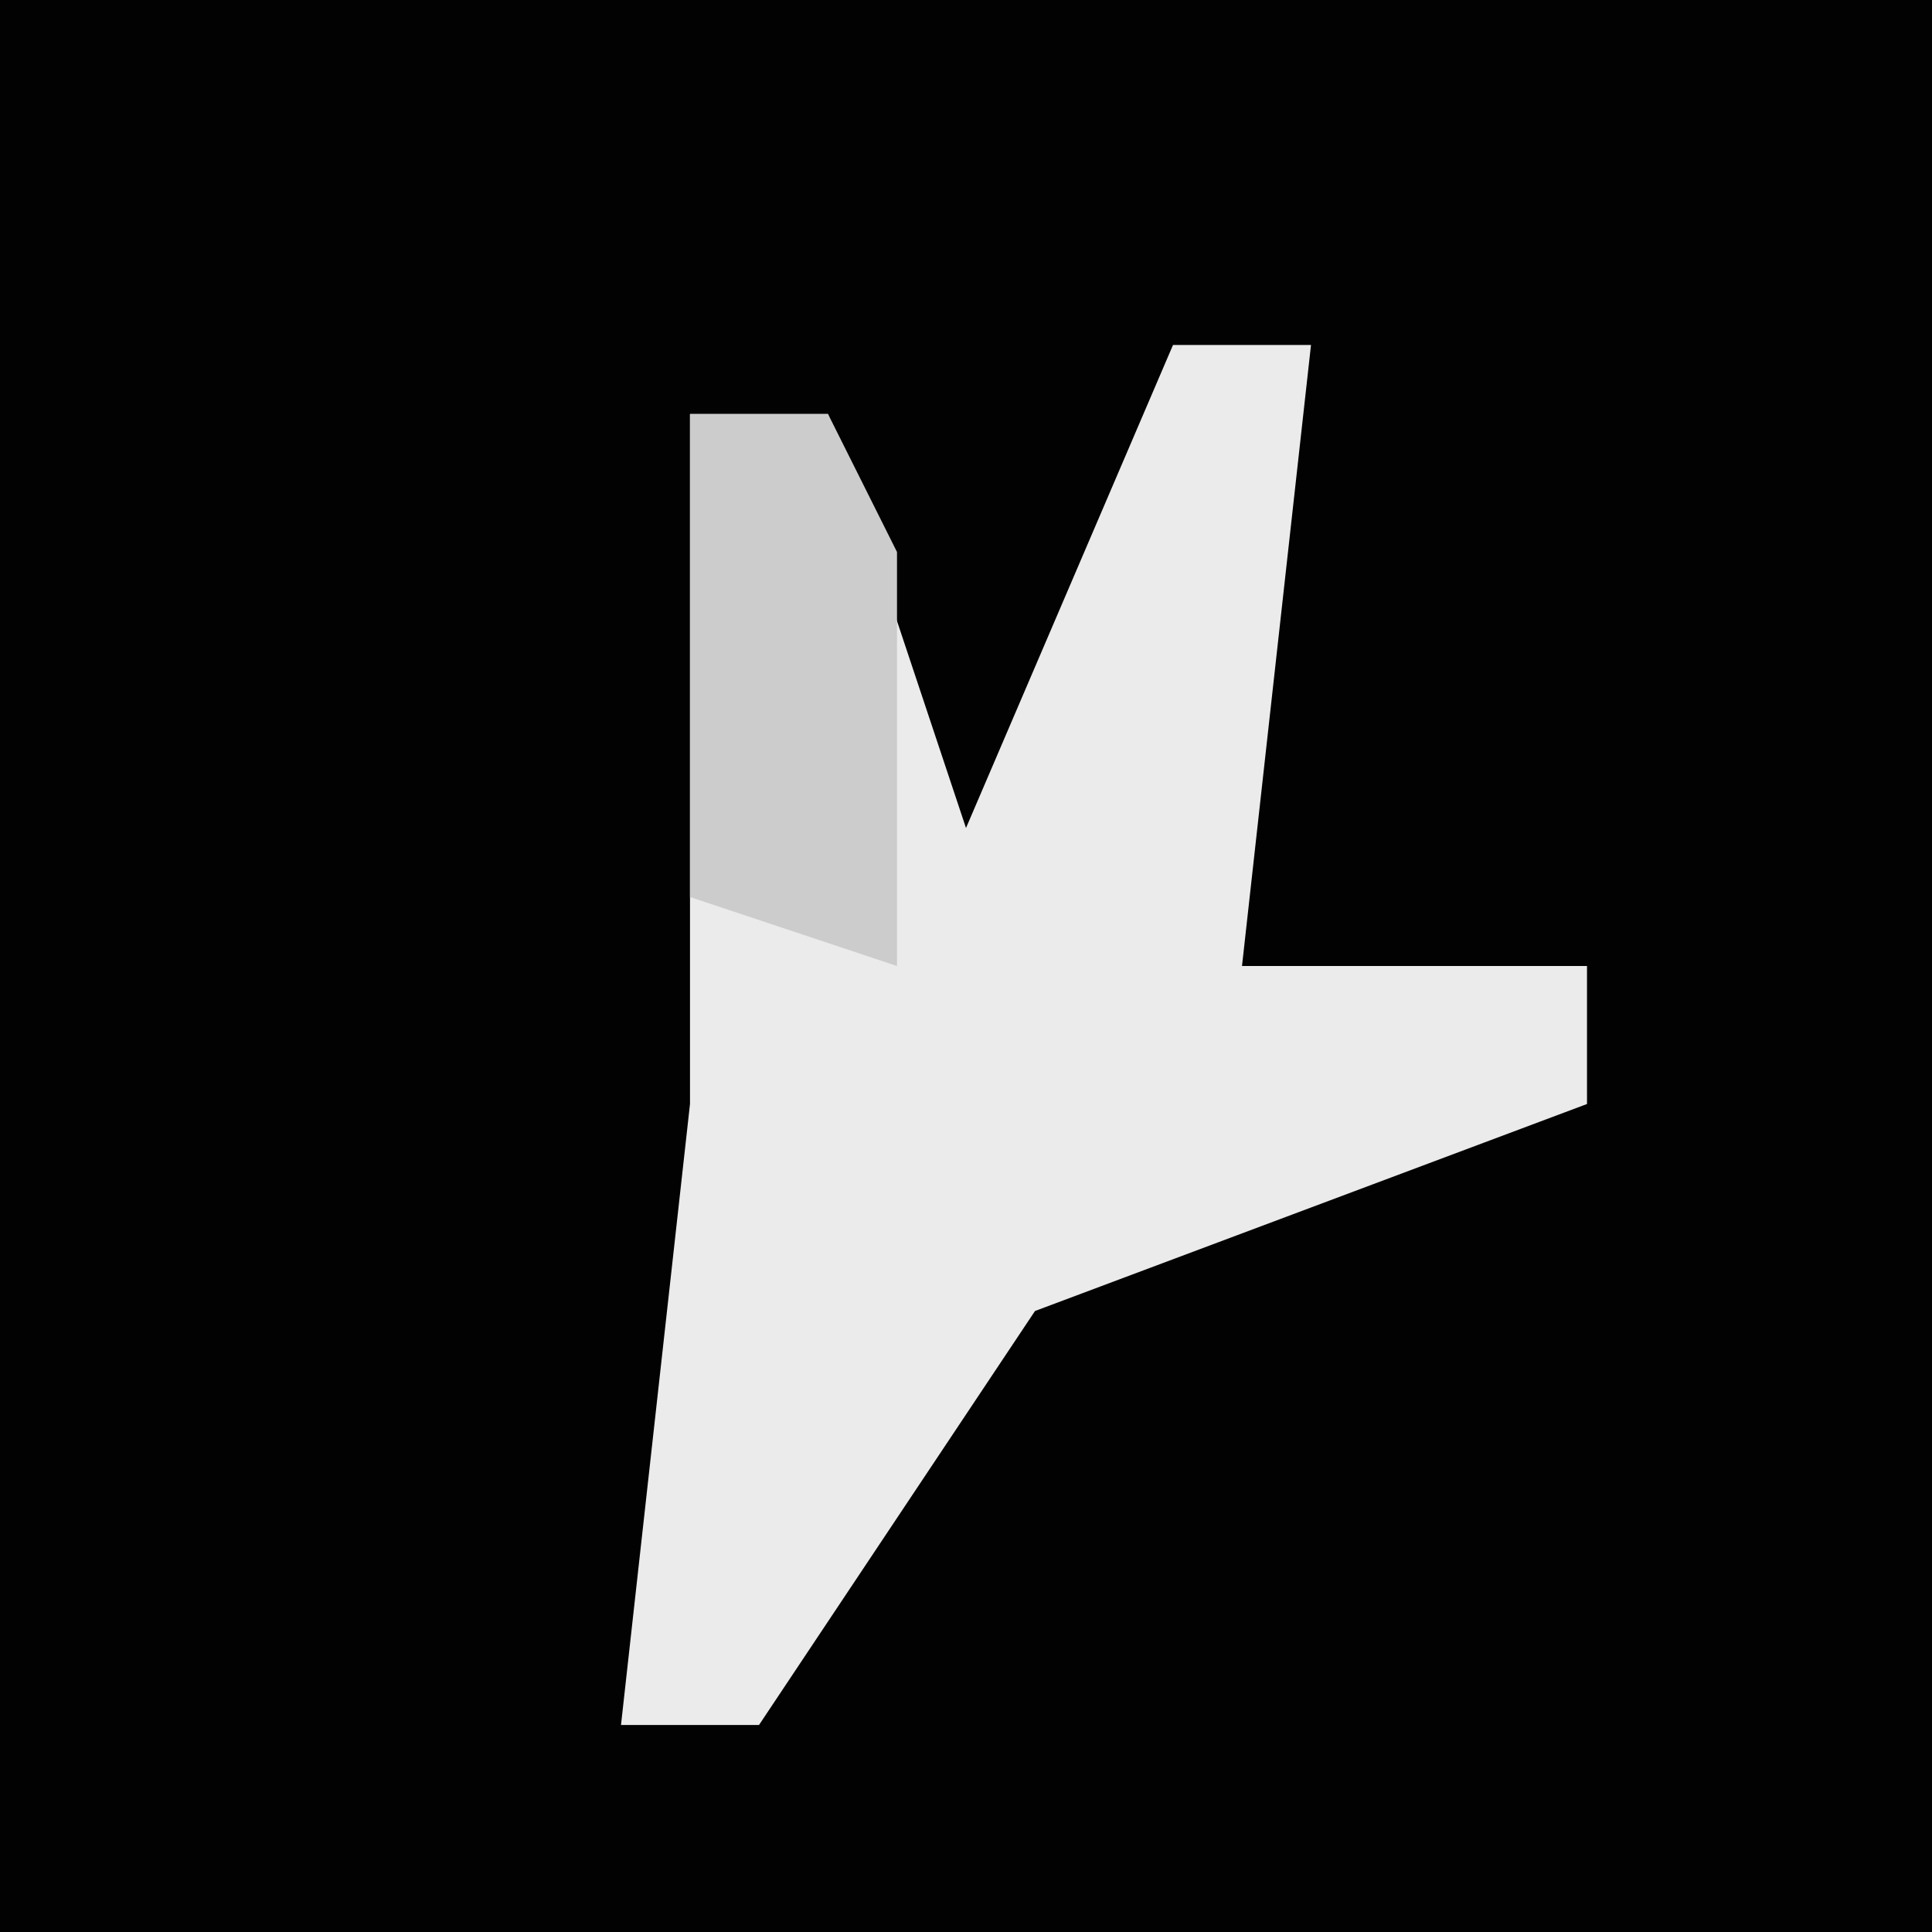 <?xml version="1.0" encoding="UTF-8"?>
<svg version="1.1" xmlns="http://www.w3.org/2000/svg" width="28" height="28">
<path d="M0,0 L28,0 L28,28 L0,28 Z " fill="#020202" transform="translate(0,0)"/>
<path d="M0,0 L2,0 L1,9 L6,9 L6,11 L-2,14 L-6,20 L-8,20 L-7,11 L-7,1 L-5,1 L-3,7 Z " fill="#EBEBEB" transform="translate(17,5)"/>
<path d="M0,0 L2,0 L3,2 L3,8 L0,7 Z " fill="#CCCCCC" transform="translate(10,6)"/>
</svg>
